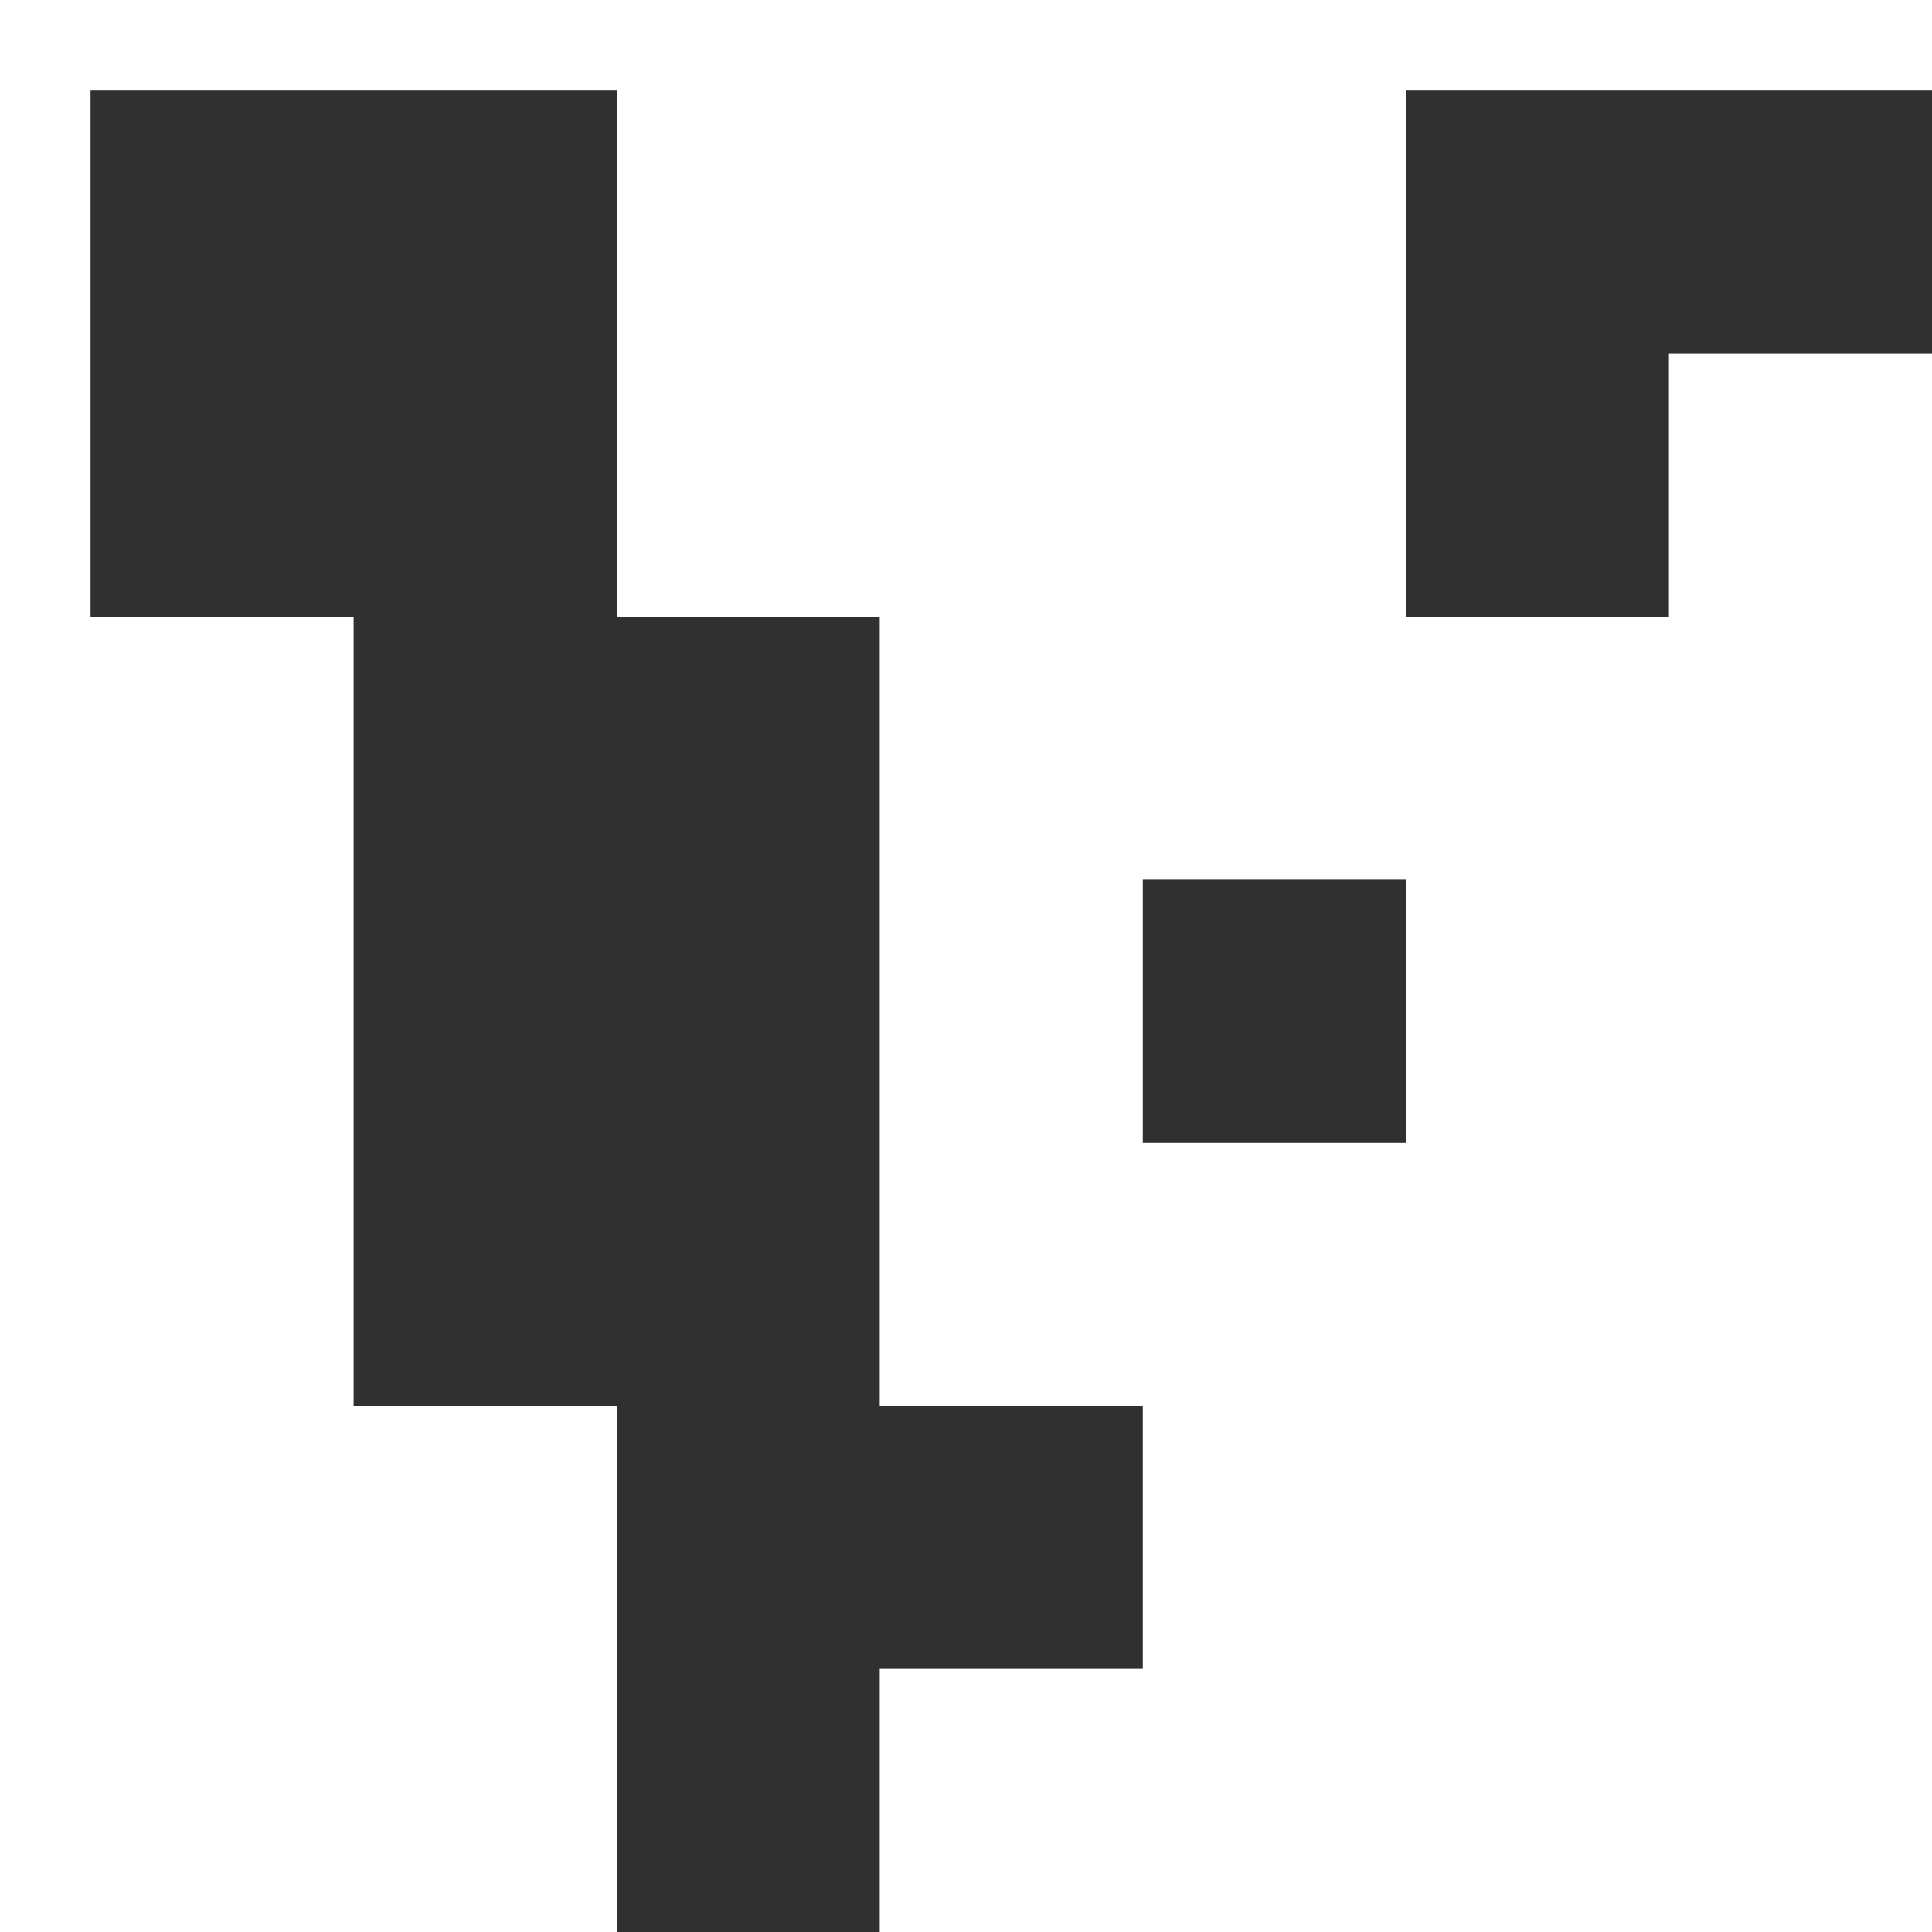 <svg width="64" height="64" viewBox="0 0 64 64" fill="none" xmlns="http://www.w3.org/2000/svg">
<path d="M29.143 55.286V64H20.429V46.571H11.714V20.429H3V3H20.429V20.429H29.143V46.571H37.857V55.286H29.143ZM55.286 20.429H46.571V3H64V11.714H55.286V20.429ZM46.571 29.143V37.857H37.857V29.143H46.571Z" fill="#303030"/>
</svg>
